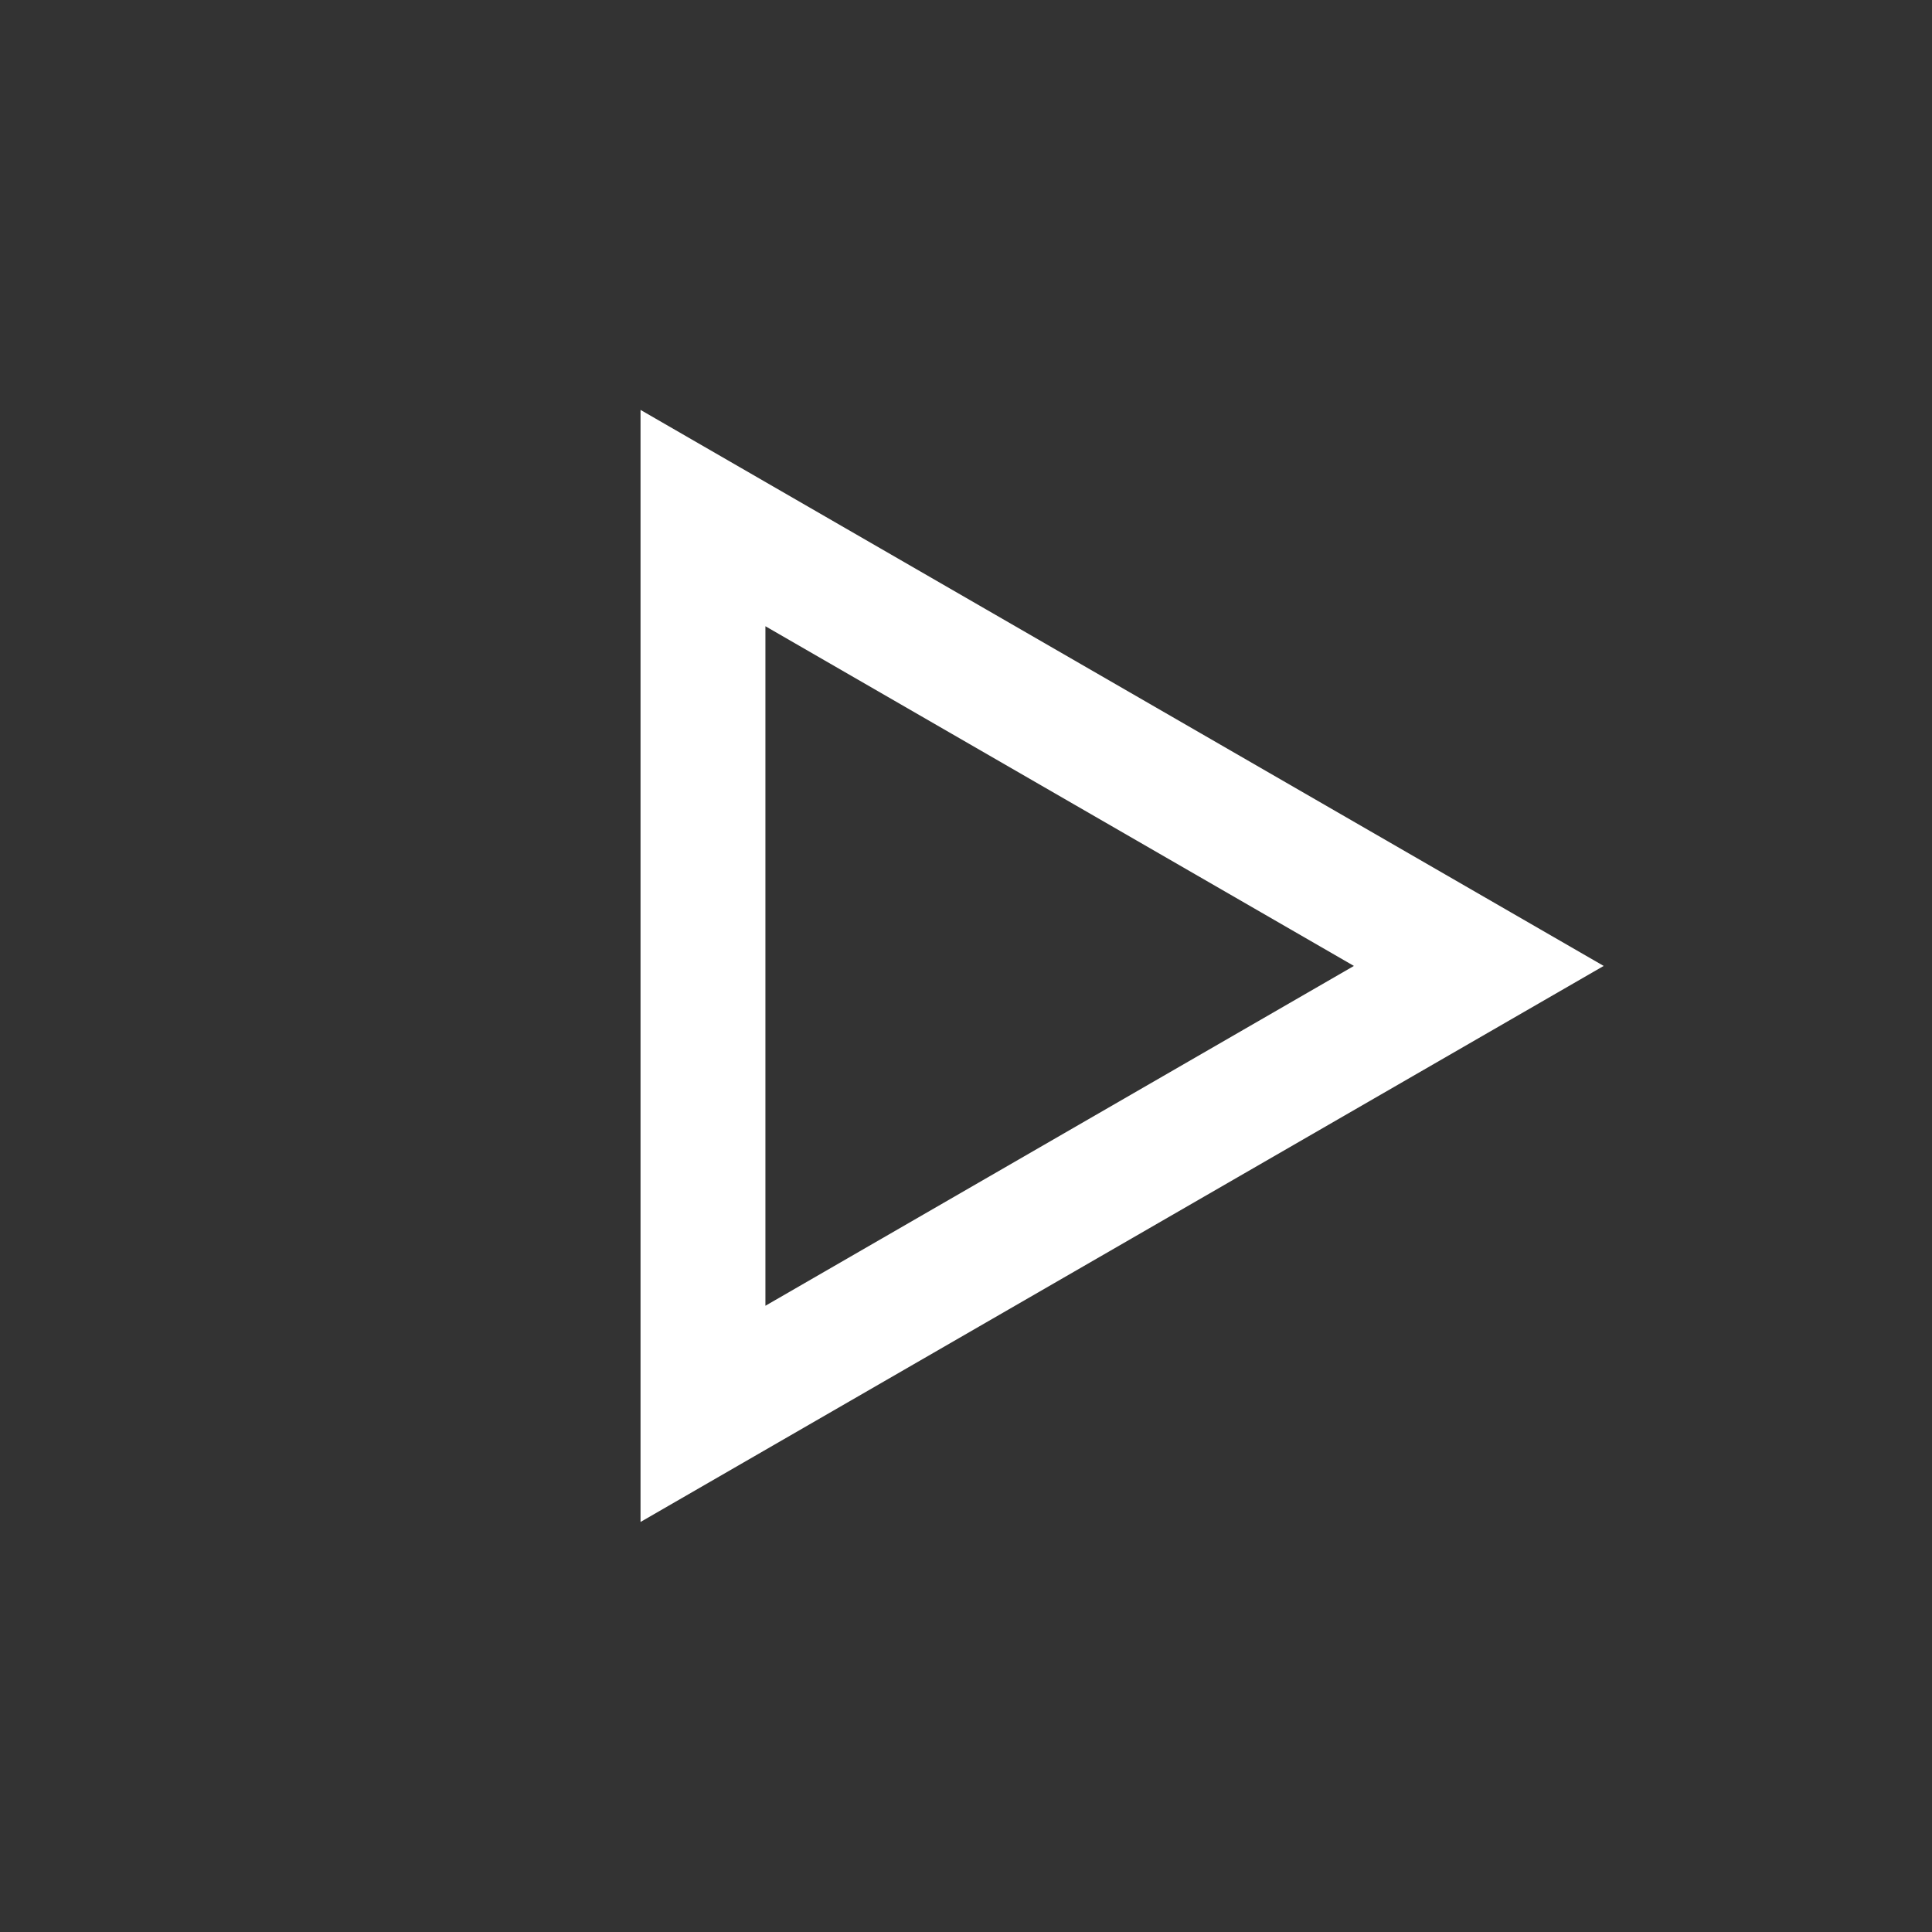 <svg id="Réteg_1" data-name="Réteg 1" xmlns="http://www.w3.org/2000/svg" viewBox="0 0 139.23 139.23"><rect x="0" y="0" width="139.23" height="139.23" fill="#333333" stroke="none"/><defs><style>.cls-1{fill:#fff;}</style></defs><path class="cls-1" d="M46.16,109.68l69.41-40.07L46.16,29.54Zm9-64.55L97.57,69.61,55.16,94.1Z"/></svg>